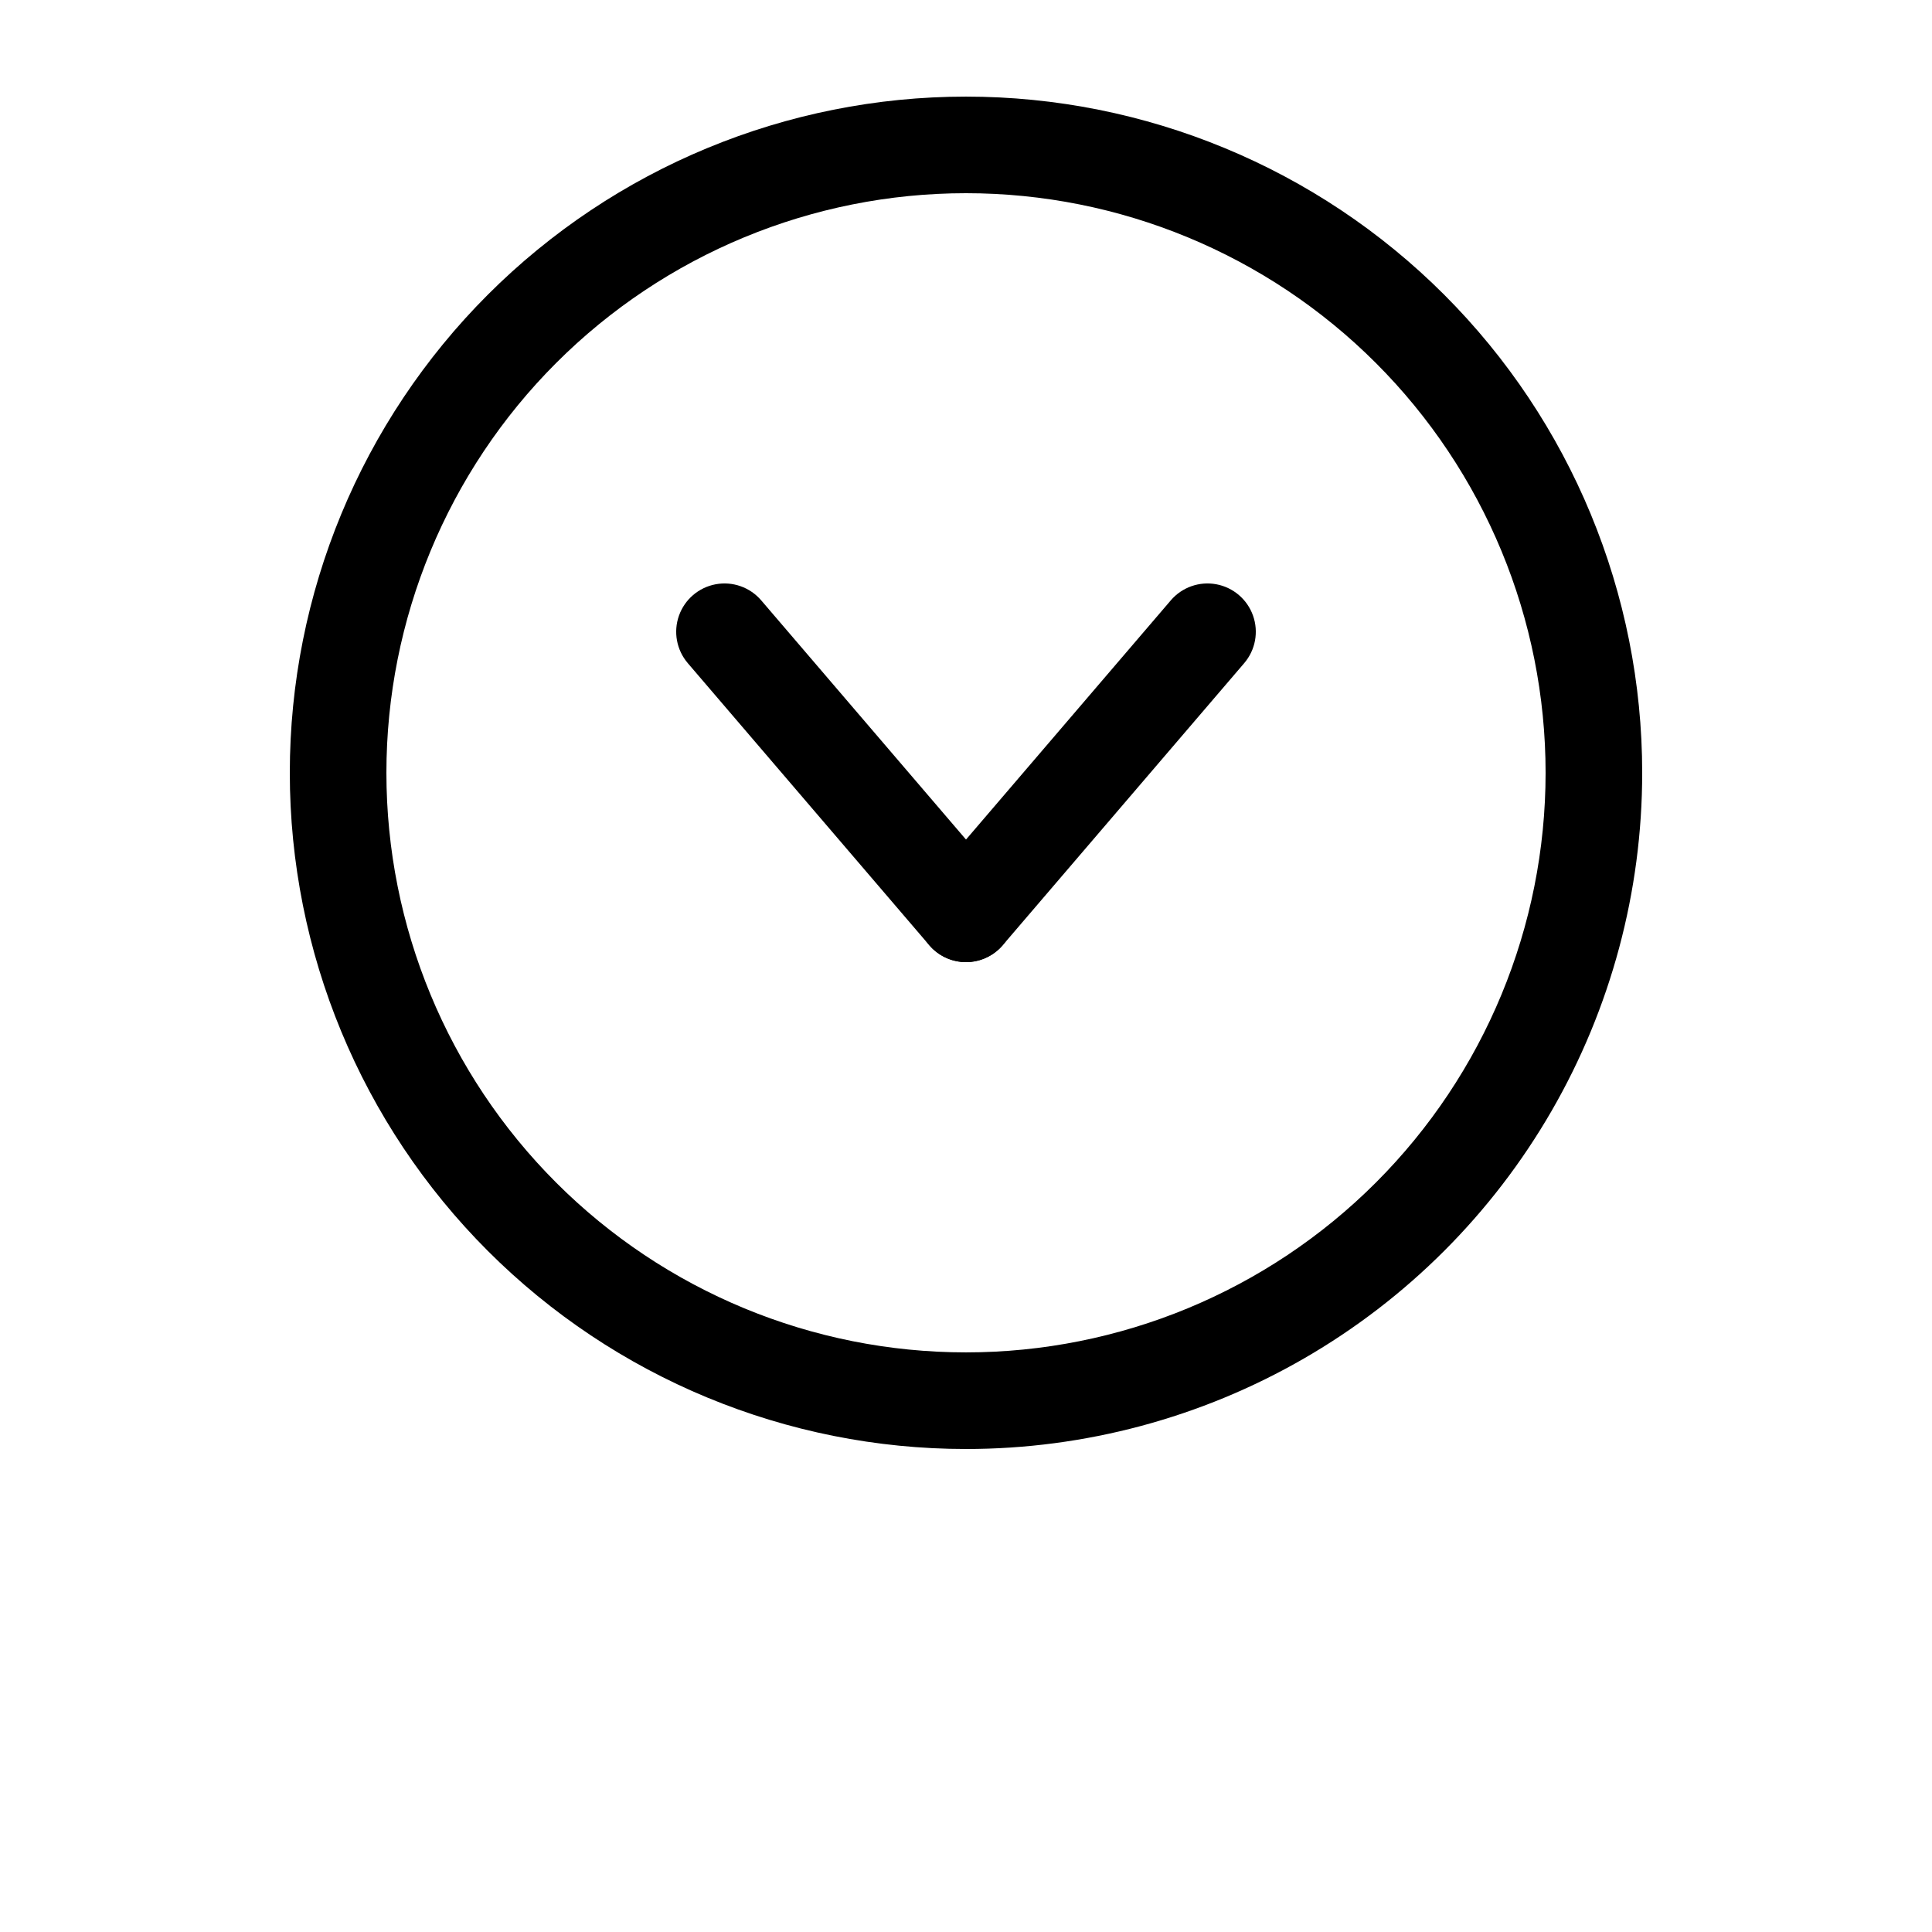 <?xml version="1.0" encoding="UTF-8"?>
<svg version="1.1" viewBox="0 0 700 700" xmlns="http://www.w3.org/2000/svg">
 <g>
  <path fill="current" d="m350 525c-64.977 0-127.29-25.812-173.24-71.758-45.945-45.949-71.758-108.27-71.758-173.24s25.812-127.29 71.758-173.24c45.949-45.945 108.27-71.758 173.24-71.758s127.29 25.812 173.24 71.758c45.945 45.949 71.758 108.27 71.758 173.24 0 43.008-11.32 85.254-32.824 122.5-21.504 37.246-52.43 68.172-89.676 89.676-37.246 21.504-79.492 32.824-122.5 32.824zm0-455c-55.695 0-109.11 22.125-148.49 61.508-39.383 39.383-61.508 92.797-61.508 148.49s22.125 109.11 61.508 148.49c39.383 39.383 92.797 61.508 148.49 61.508s109.11-22.125 148.49-61.508c39.383-39.383 61.508-92.797 61.508-148.49s-22.125-109.11-61.508-148.49c-39.383-39.383-92.797-61.508-148.49-61.508z"/>
  <path fill="current" d="m350 348.6c-4.484 0-8.797-1.723-12.051-4.809-3.25-3.09-5.195-7.309-5.426-11.785-0.234-4.477 1.262-8.875 4.176-12.281l87.5-102.2v-0.004c4.066-4.75 10.355-6.973 16.5-5.828 6.148 1.145 11.219 5.481 13.301 11.375 2.086 5.894 0.863 12.453-3.199 17.203l-87.5 102.2v0.004c-3.324 3.887-8.184 6.125-13.301 6.125z"/>
  <path fill="current" d="m350 348.6c-5.117 0-9.977-2.238-13.301-6.125l-87.5-102.2v-0.004c-4.062-4.75-5.285-11.309-3.199-17.203 2.082-5.894 7.152-10.23 13.301-11.375 6.144-1.145 12.434 1.078 16.5 5.828l87.5 102.2v0.004c2.914 3.406 4.41 7.805 4.176 12.281-0.23 4.477-2.176 8.695-5.426 11.785-3.254 3.086-7.566 4.809-12.051 4.809z"/>
 </g>
</svg>
